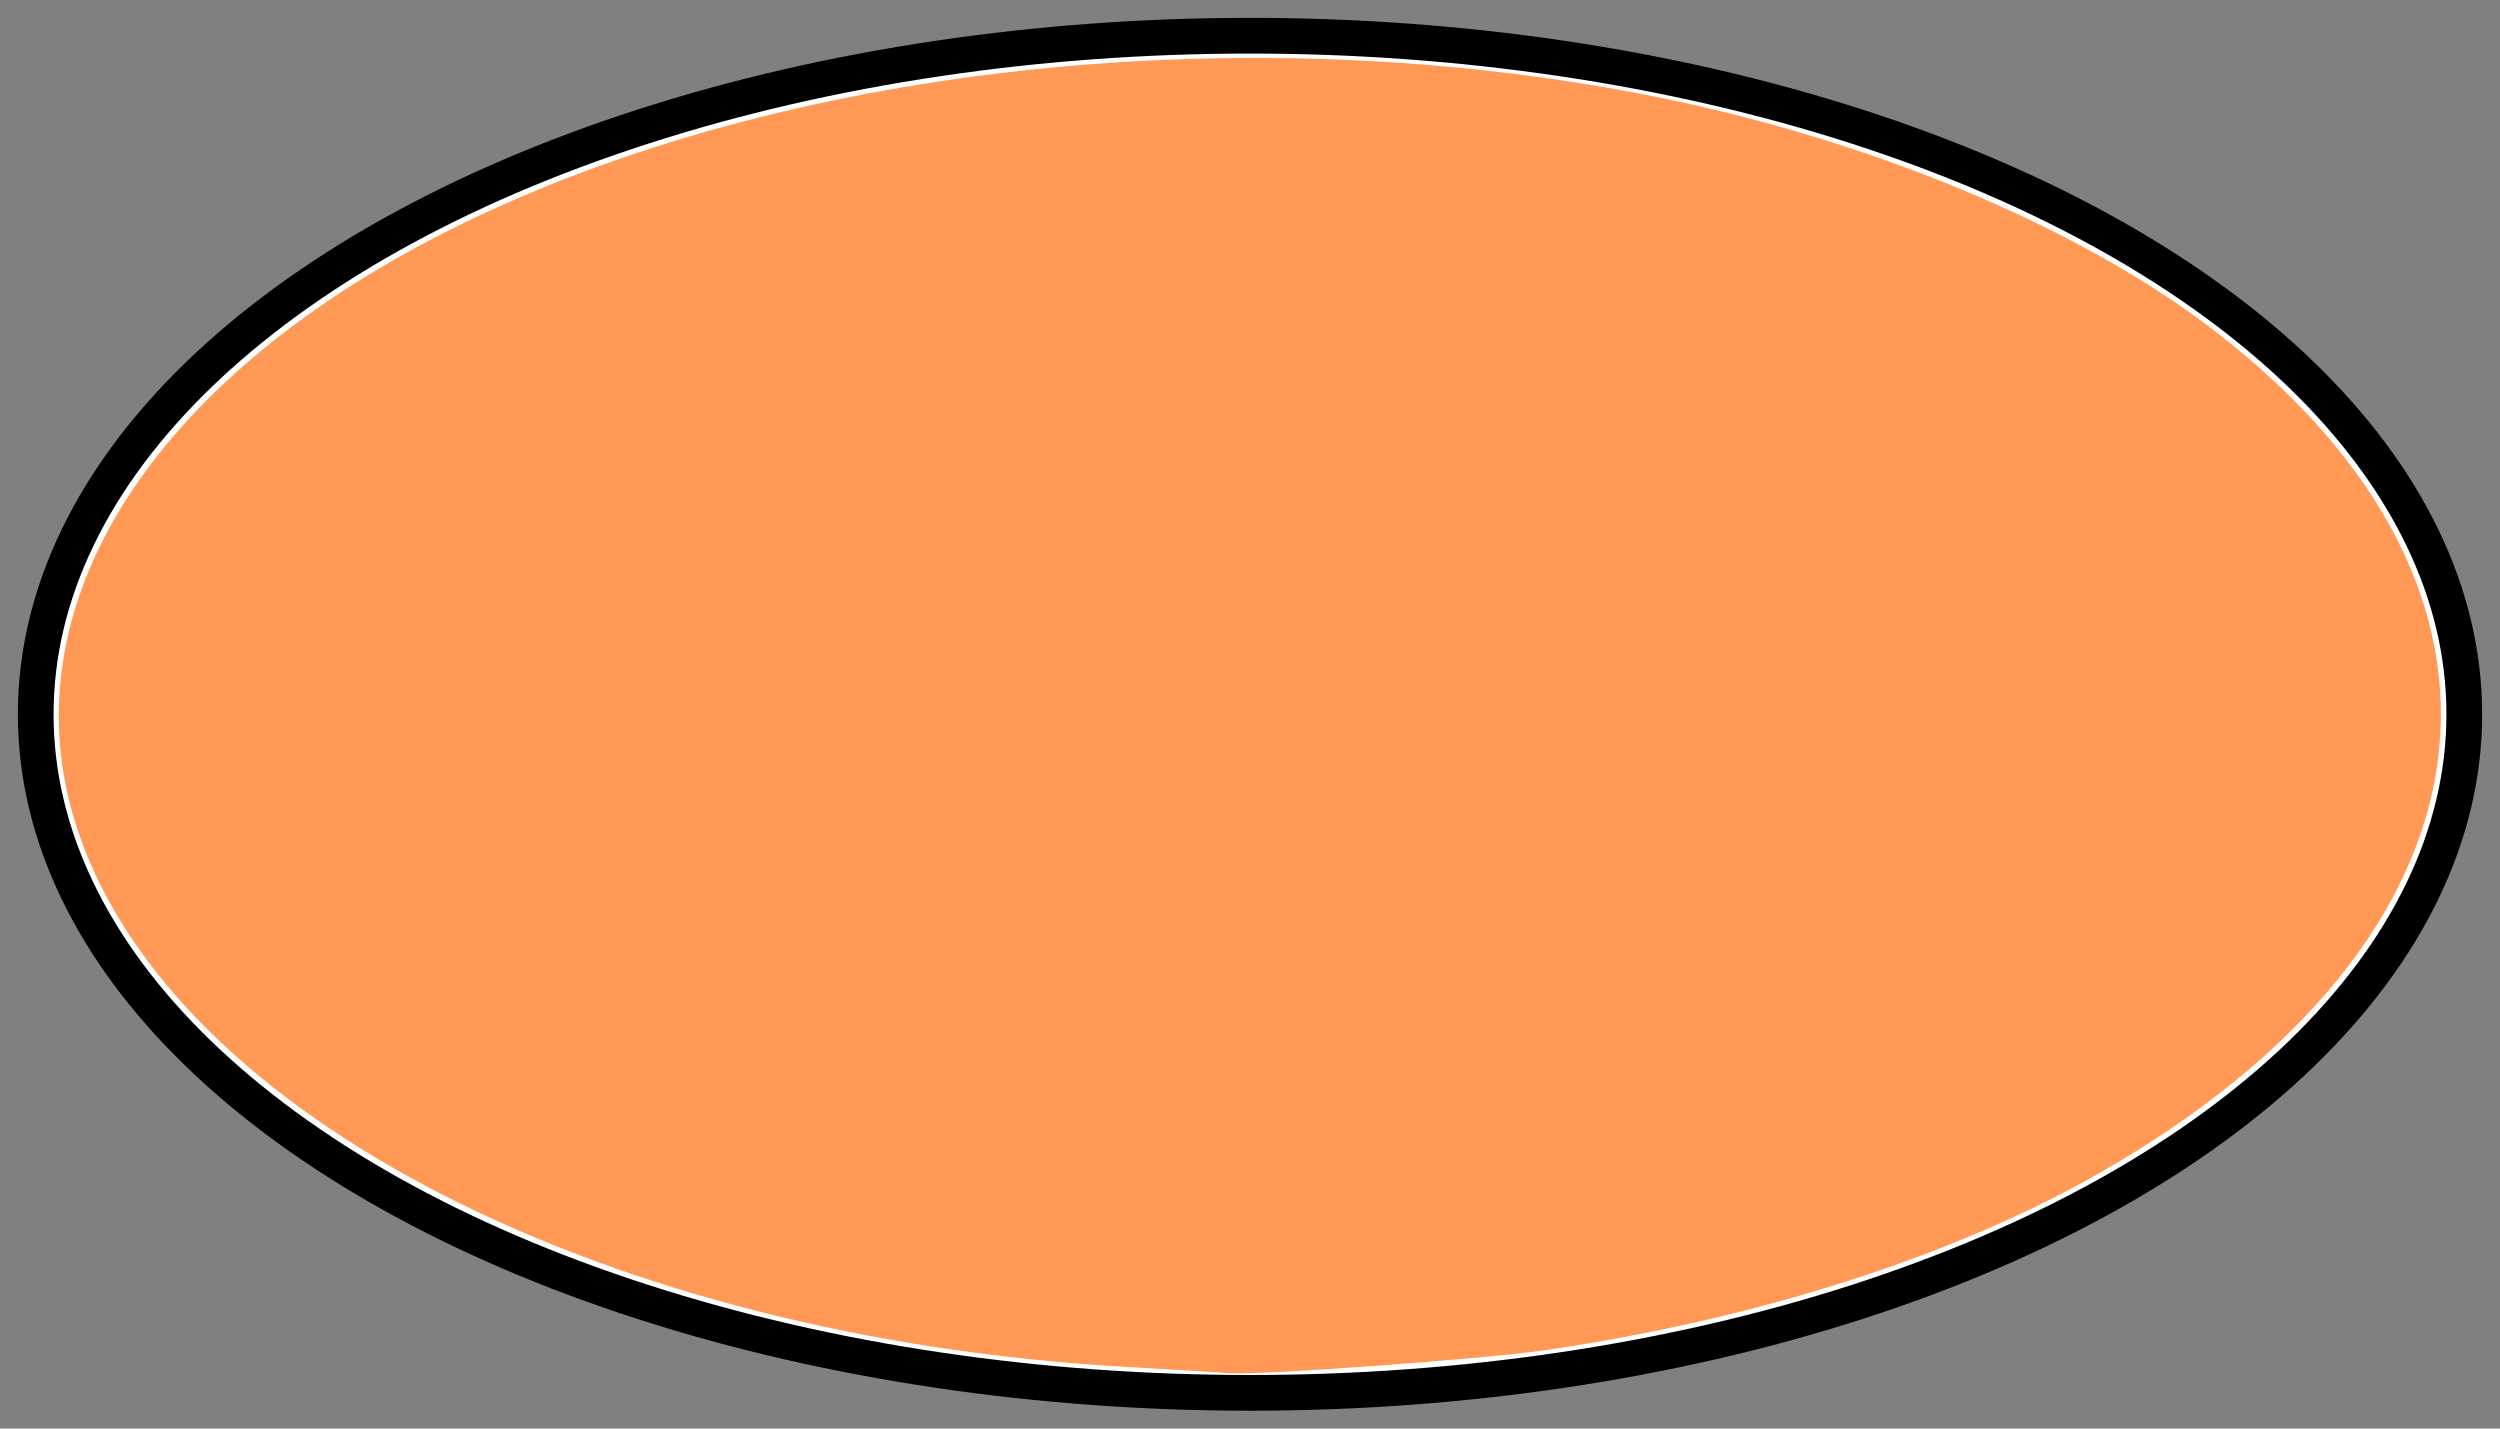 <?xml version="1.0" encoding="UTF-8" standalone="no"?>
<svg
   xmlns:dc="http://purl.org/dc/elements/1.1/"
   xmlns:cc="http://creativecommons.org/ns#"
   xmlns:rdf="http://www.w3.org/1999/02/22-rdf-syntax-ns#"
   xmlns:svg="http://www.w3.org/2000/svg"
   xmlns="http://www.w3.org/2000/svg"
   xmlns:sodipodi="http://sodipodi.sourceforge.net/DTD/sodipodi-0.dtd"
   xmlns:inkscape="http://www.inkscape.org/namespaces/inkscape"
   width="70"
   height="40"
   id="svg3342"
   version="1.1"
   inkscape:version="0.48.4 r9939"
   sodipodi:docname="Job.svg">
  <rect width="100%" height="100%" fill="#808080" stroke="none"/>
  <defs
     id="defs3354" />
  <sodipodi:namedview
     pagecolor="#ffffff"
     bordercolor="#666666"
     borderopacity="1"
     objecttolerance="10"
     gridtolerance="10"
     guidetolerance="10"
     inkscape:pageopacity="0"
     inkscape:pageshadow="2"
     inkscape:window-width="1364"
     inkscape:window-height="747"
     id="namedview3352"
     showgrid="false"
     inkscape:zoom="5.3142857"
     inkscape:cx="35"
     inkscape:cy="20"
     inkscape:window-x="0"
     inkscape:window-y="19"
     inkscape:window-maximized="1"
     inkscape:current-layer="svg3342" />
  <g
     id="g3344">
    <ellipse
       class="fill-color border-color"
       cx="35"
       cy="20"
       rx="34"
       ry="19"
       stroke="#000"
       fill="#FFFFFF"
       id="ellipse3346" />
    <line
       id="ca_N"
       class="connection-area"
       x1="30"
       y1="0"
       x2="40"
       y2="0" />
    <line
       id="ca_S"
       class="connection-area"
       x1="40"
       y1="40"
       x2="30"
       y2="40" />
    <line
       id="ca_E"
       class="connection-area"
       x1="70"
       y1="15"
       x2="70"
       y2="25" />
    <line
       id="ca_W"
       class="connection-area"
       x1="0"
       y1="25"
       x2="0"
       y2="15" />
  </g>
  <path
     style="fill:#ff9955"
     d="M 31.556,38.275 C 17.033,37.459 4.941,31.302 2.204,23.331 0.02,16.969 4.357,10.288 13.432,6.031 22.478,1.788 34.948,0.494 46.046,2.648 c 6.167,1.197 12.11,3.657 15.941,6.6 9.538,7.326 8.233,17.04 -3.167,23.577 -4.091,2.346 -9.666,4.128 -15.597,4.985 -1.732,0.25 -8.221,0.718 -8.844,0.638 -0.103,-0.013 -1.374,-0.091 -2.823,-0.172 l 0,0 z"
     id="path3358"
     inkscape:connector-curvature="0" />
</svg>
